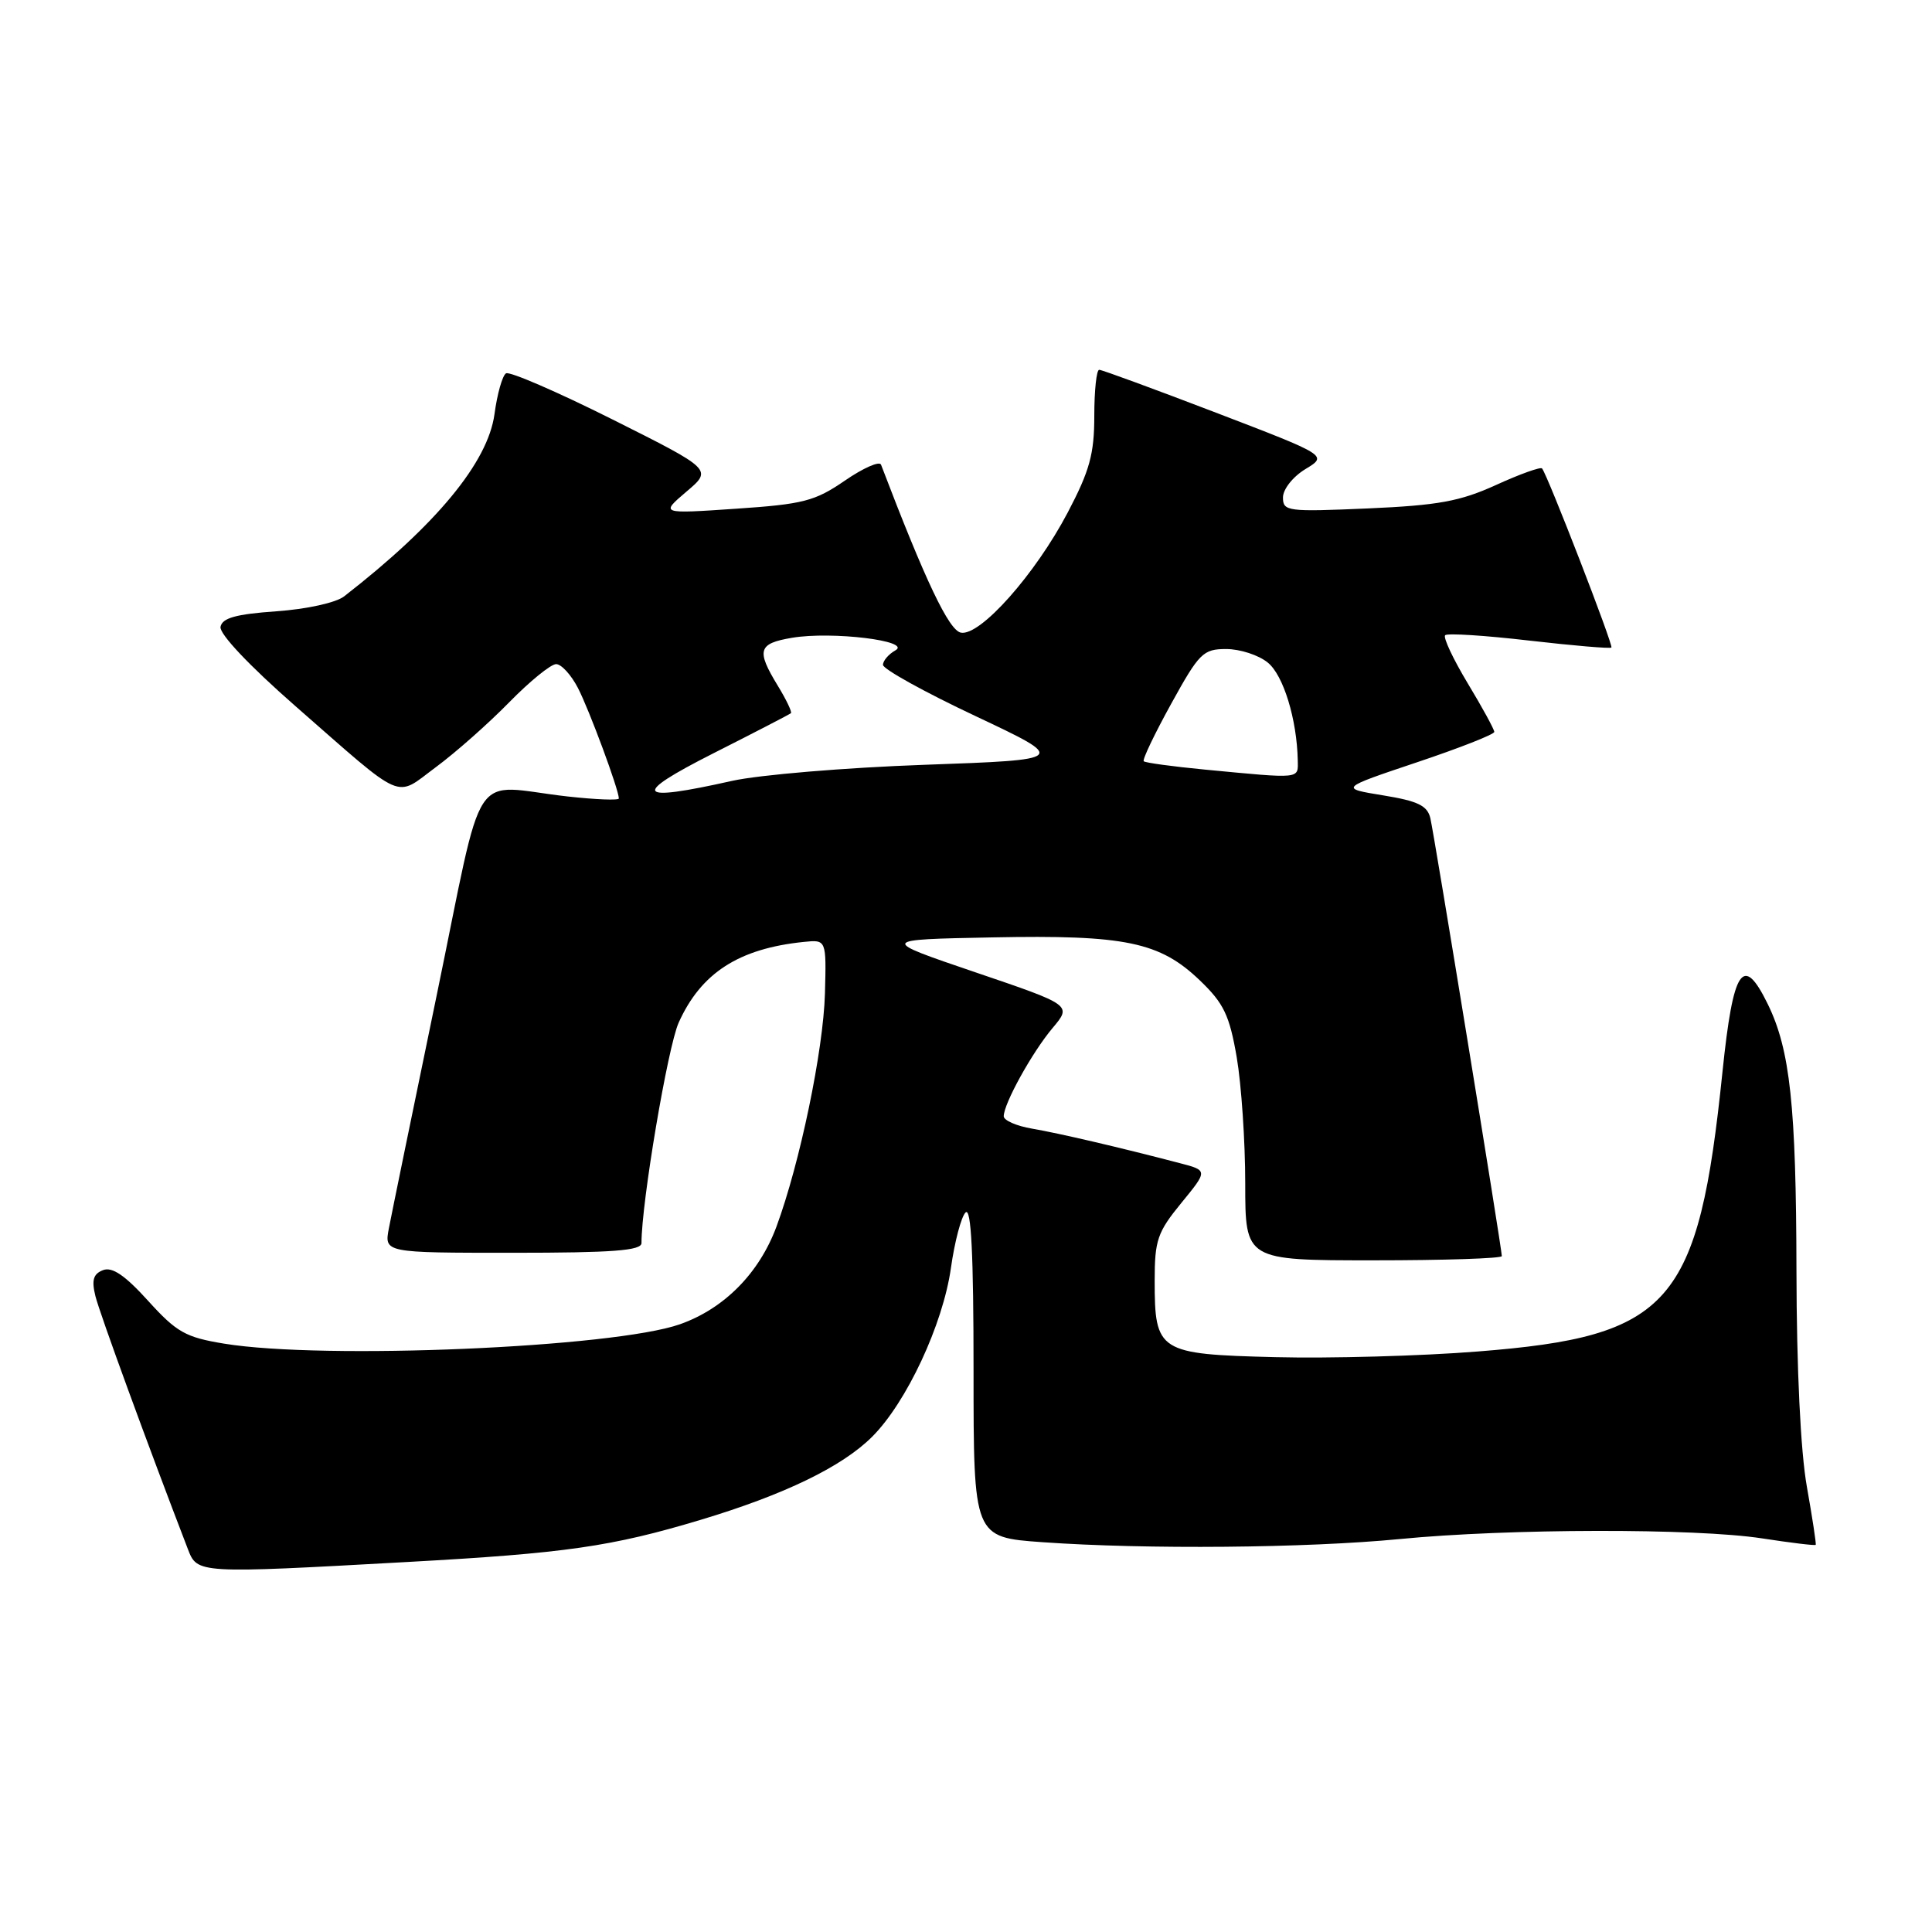 <?xml version="1.0" encoding="UTF-8" standalone="no"?>
<!DOCTYPE svg PUBLIC "-//W3C//DTD SVG 1.1//EN" "http://www.w3.org/Graphics/SVG/1.1/DTD/svg11.dtd" >
<svg xmlns="http://www.w3.org/2000/svg" xmlns:xlink="http://www.w3.org/1999/xlink" version="1.1" viewBox="0 0 256 256">
 <g >
 <path fill="currentColor"
d=" M 54.00 206.97 C 74.98 205.81 81.02 204.94 92.86 201.38 C 103.94 198.05 111.60 194.34 115.57 190.37 C 120.13 185.81 124.94 175.50 126.00 168.03 C 126.49 164.55 127.36 161.24 127.94 160.66 C 128.69 159.91 129.00 166.18 129.00 181.65 C 129.00 203.70 129.00 203.70 138.15 204.35 C 151.85 205.32 173.11 205.13 185.50 203.93 C 199.86 202.53 224.66 202.49 233.46 203.84 C 237.29 204.43 240.50 204.82 240.59 204.70 C 240.68 204.59 240.15 201.12 239.42 197.00 C 238.59 192.37 238.06 181.41 238.04 168.39 C 238.00 146.51 237.20 139.11 234.24 133.05 C 230.96 126.34 229.66 128.28 228.24 142.00 C 225.05 172.91 221.41 177.07 195.80 179.08 C 188.28 179.68 176.21 180.01 168.98 179.83 C 153.47 179.44 153.00 179.14 153.00 169.66 C 153.00 164.33 153.37 163.26 156.53 159.40 C 160.06 155.09 160.06 155.09 156.28 154.11 C 148.29 152.02 140.35 150.17 136.75 149.55 C 134.69 149.20 133.00 148.46 133.00 147.91 C 133.00 146.24 136.76 139.44 139.47 136.22 C 142.03 133.18 142.03 133.18 129.26 128.84 C 116.50 124.50 116.50 124.50 131.50 124.21 C 149.10 123.86 153.68 124.81 159.00 129.92 C 162.16 132.95 162.91 134.52 163.87 140.08 C 164.49 143.70 165.00 151.24 165.00 156.83 C 165.00 167.00 165.00 167.00 182.00 167.00 C 191.35 167.00 199.00 166.75 199.00 166.44 C 199.00 165.48 190.05 110.63 189.53 108.42 C 189.14 106.75 187.88 106.14 183.27 105.39 C 177.50 104.45 177.50 104.45 187.75 101.01 C 193.39 99.12 198.00 97.31 198.00 96.98 C 198.00 96.65 196.42 93.75 194.48 90.54 C 192.55 87.33 191.20 84.46 191.49 84.17 C 191.79 83.88 196.79 84.20 202.63 84.88 C 208.46 85.55 213.36 85.97 213.52 85.80 C 213.80 85.51 205.07 62.97 204.33 62.07 C 204.14 61.84 201.39 62.82 198.24 64.26 C 193.47 66.43 190.59 66.96 181.25 67.37 C 170.60 67.83 170.00 67.76 170.00 65.92 C 170.00 64.83 171.31 63.17 172.97 62.16 C 175.94 60.36 175.94 60.36 161.12 54.68 C 152.97 51.56 146.01 49.00 145.65 49.00 C 145.29 49.00 145.00 51.75 145.00 55.10 C 145.00 60.15 144.39 62.37 141.49 67.89 C 137.17 76.11 129.88 84.31 127.33 83.83 C 125.74 83.54 122.63 77.01 116.74 61.57 C 116.54 61.06 114.38 62.01 111.94 63.69 C 107.98 66.41 106.43 66.81 97.50 67.41 C 87.50 68.09 87.50 68.09 90.95 65.15 C 94.41 62.22 94.41 62.22 81.16 55.58 C 73.87 51.93 67.52 49.18 67.05 49.47 C 66.57 49.76 65.88 52.20 65.52 54.89 C 64.64 61.27 57.81 69.54 45.60 79.02 C 44.53 79.86 40.62 80.72 36.61 81.00 C 31.25 81.38 29.45 81.88 29.22 83.06 C 29.05 83.99 33.02 88.20 39.14 93.56 C 53.87 106.45 52.23 105.74 57.77 101.64 C 60.37 99.72 64.73 95.86 67.46 93.07 C 70.19 90.28 72.99 88.00 73.69 88.00 C 74.38 88.00 75.68 89.42 76.58 91.16 C 78.08 94.06 82.00 104.65 82.00 105.80 C 82.00 106.07 78.96 105.95 75.25 105.54 C 62.07 104.07 64.33 100.63 57.84 132.00 C 54.71 147.12 51.87 160.96 51.53 162.75 C 50.91 166.00 50.91 166.00 67.95 166.00 C 81.22 166.00 85.00 165.71 85.00 164.71 C 85.00 159.34 88.48 138.73 89.93 135.50 C 92.89 128.92 97.89 125.69 106.50 124.81 C 109.50 124.50 109.50 124.50 109.31 131.63 C 109.10 139.19 105.99 154.14 102.88 162.55 C 100.59 168.71 95.96 173.40 90.10 175.47 C 81.33 178.56 42.88 180.20 29.70 178.04 C 24.58 177.20 23.41 176.54 19.63 172.37 C 16.57 168.99 14.87 167.83 13.65 168.30 C 12.36 168.80 12.12 169.62 12.64 171.73 C 13.19 173.98 19.62 191.57 24.89 205.25 C 26.15 208.52 26.11 208.52 54.00 206.97 Z  M 94.50 99.83 C 100.00 97.05 104.64 94.65 104.80 94.50 C 104.97 94.35 104.19 92.71 103.06 90.86 C 100.19 86.15 100.45 85.27 104.95 84.51 C 110.23 83.62 120.90 84.92 118.64 86.18 C 117.74 86.69 117.00 87.55 117.00 88.10 C 117.00 88.65 122.51 91.71 129.25 94.88 C 141.50 100.66 141.50 100.66 122.50 101.34 C 112.05 101.71 100.58 102.67 97.00 103.47 C 84.21 106.34 83.55 105.38 94.50 99.83 Z  M 159.70 101.98 C 155.41 101.57 151.74 101.07 151.55 100.87 C 151.35 100.66 152.99 97.24 155.19 93.25 C 158.90 86.52 159.42 86.00 162.48 86.00 C 164.30 86.00 166.77 86.80 167.98 87.79 C 170.06 89.46 171.85 95.32 171.96 100.75 C 172.00 103.25 172.51 103.20 159.70 101.98 Z "/>
</g>
</svg>